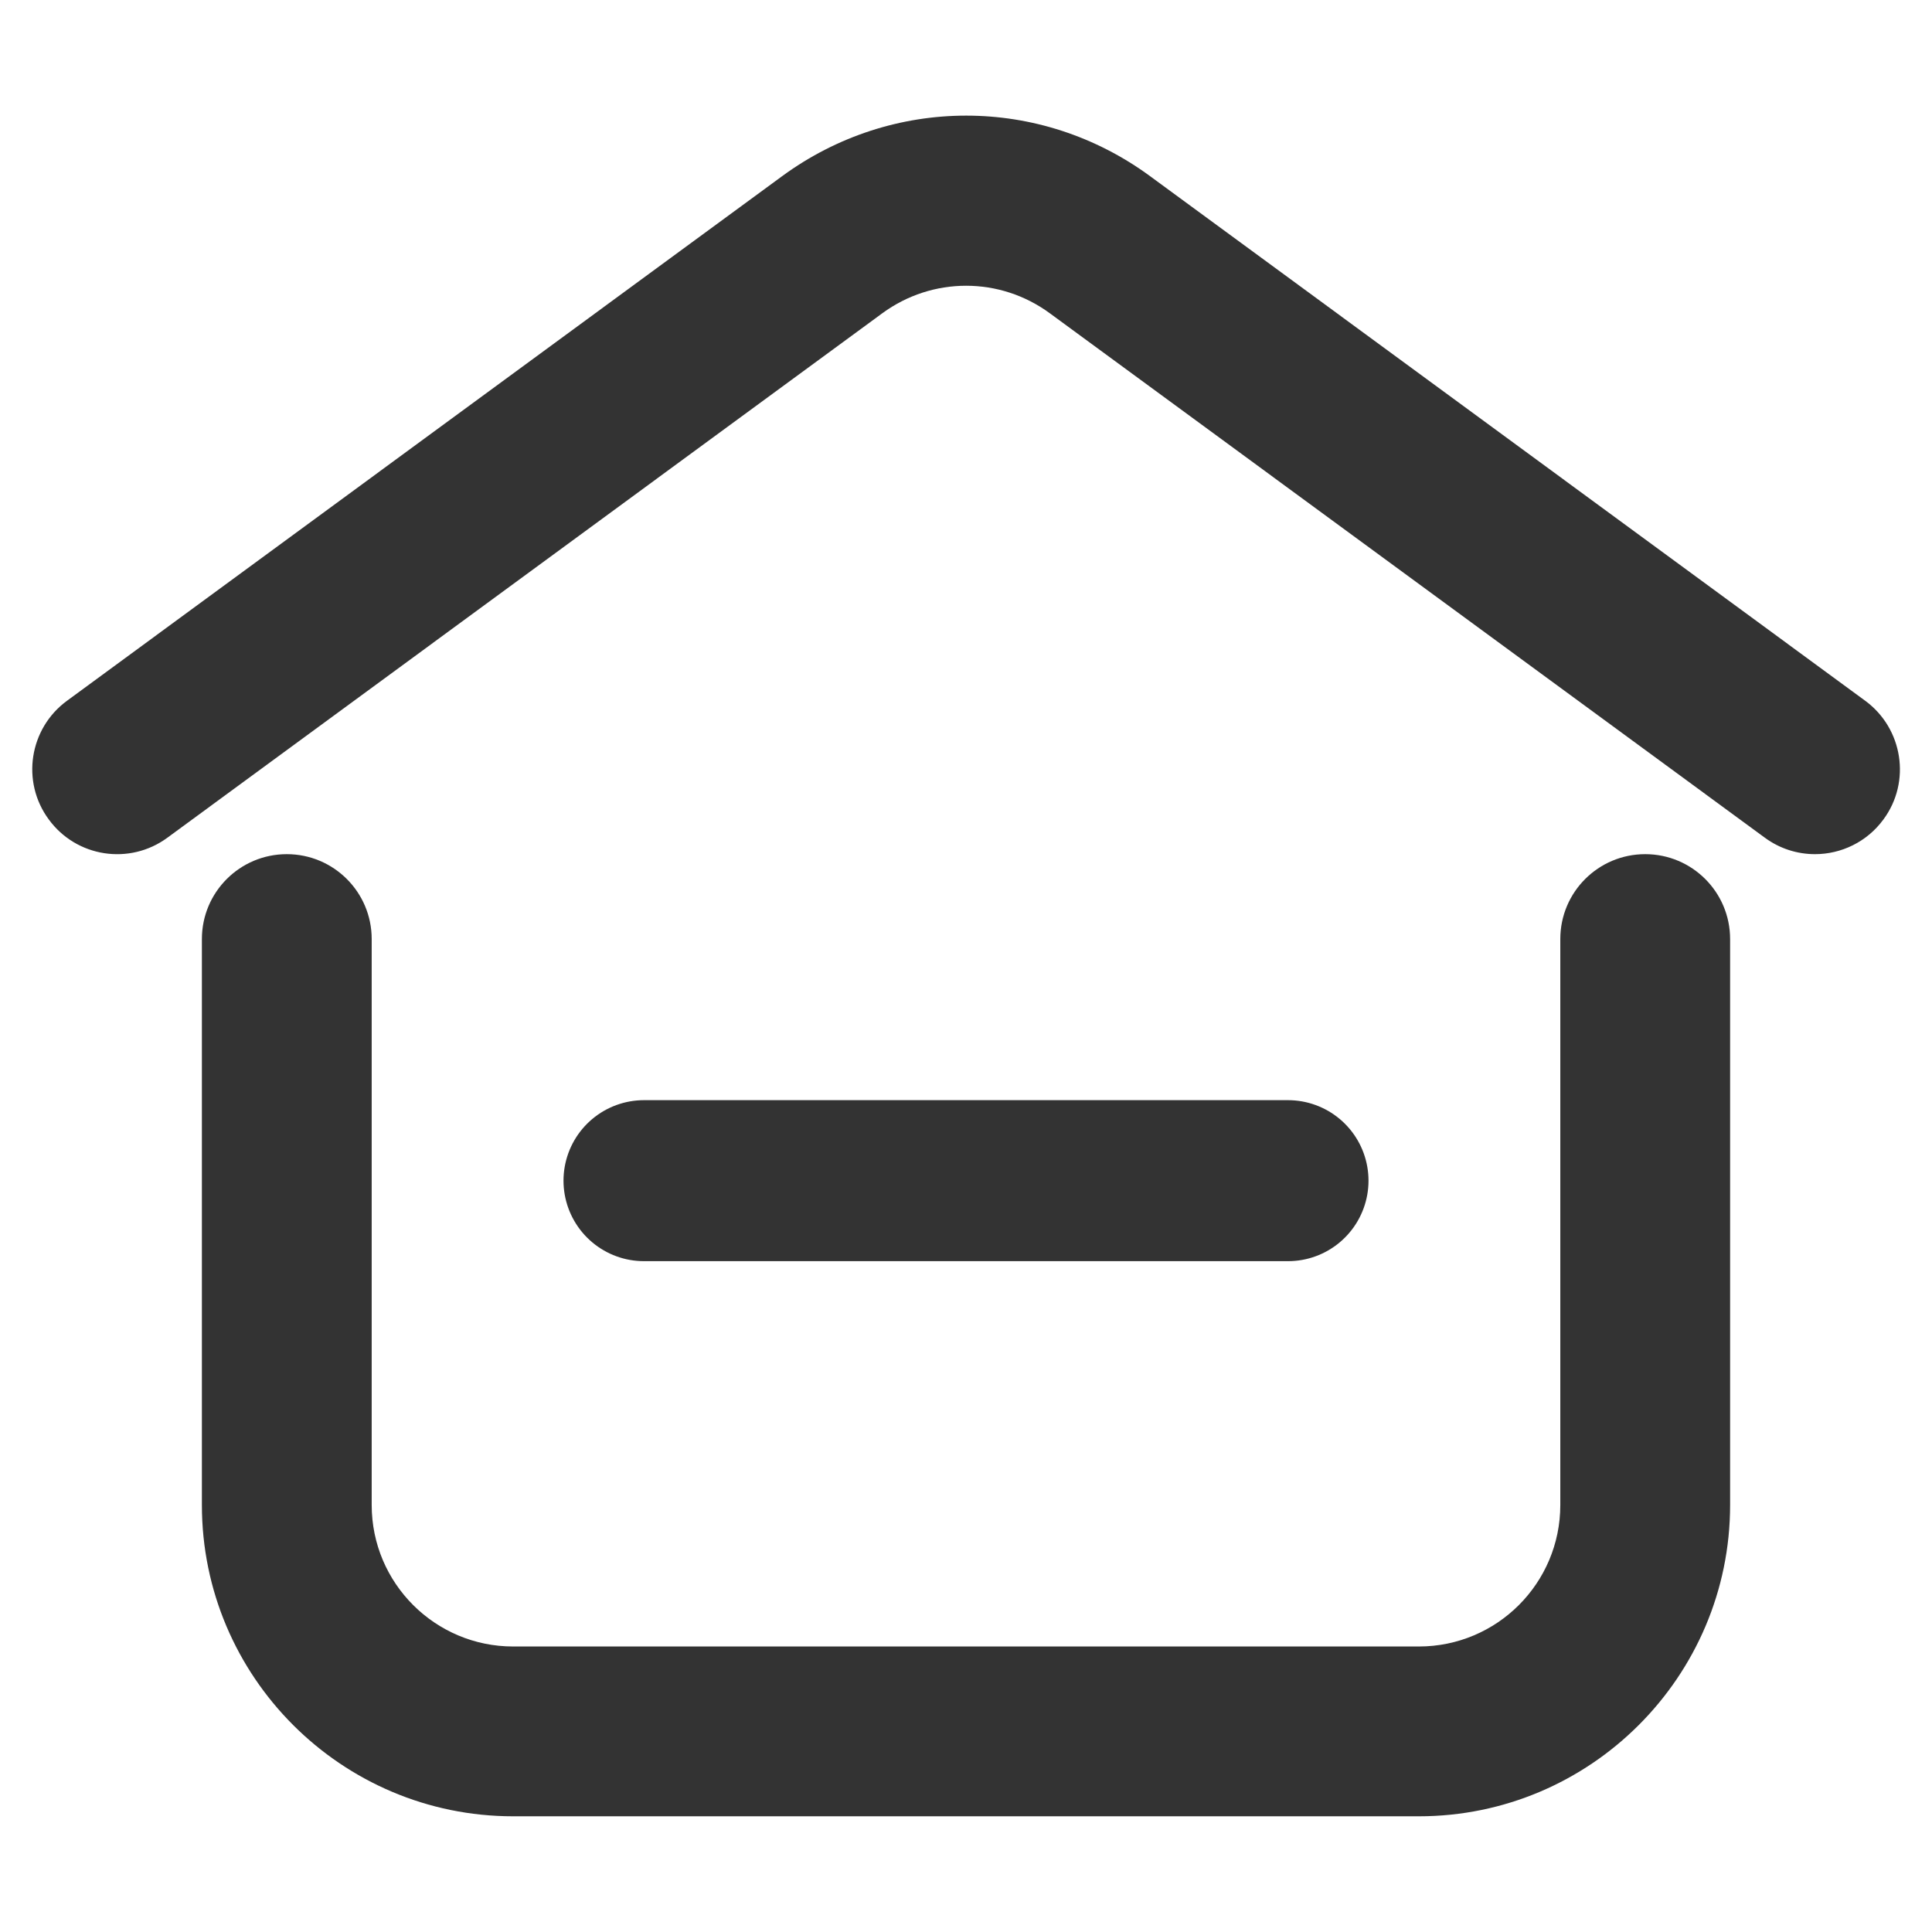 <svg width="18" height="18" viewBox="0 0 18 18" fill="none" xmlns="http://www.w3.org/2000/svg">
<path d="M13.219 16.922H4.781C3.182 16.922 1.881 15.622 1.881 14.022V8.749C1.881 8.311 2.236 7.958 2.672 7.958C3.108 7.958 3.463 8.311 3.463 8.749V14.022C3.463 14.75 4.054 15.34 4.781 15.34H13.219C13.947 15.34 14.537 14.75 14.537 14.022V8.749C14.537 8.311 14.892 7.958 15.328 7.958C15.764 7.958 16.119 8.311 16.119 8.749V14.022C16.119 15.62 14.818 16.922 13.219 16.922Z" fill="#333333"/>
<path d="M16.91 7.958C16.747 7.958 16.583 7.908 16.443 7.805L9.78 2.918C9.315 2.577 8.687 2.577 8.221 2.918L1.559 7.805C1.208 8.063 0.712 7.988 0.454 7.634C0.195 7.283 0.272 6.787 0.624 6.529L7.286 1.642C8.313 0.889 9.691 0.889 10.716 1.642L17.378 6.529C17.729 6.787 17.807 7.283 17.548 7.634C17.394 7.845 17.153 7.958 16.91 7.958Z" fill="#333333"/>
<path d="M6 11H12" stroke="#333333" stroke-width="1.5" stroke-linecap="round"/>
</svg>
